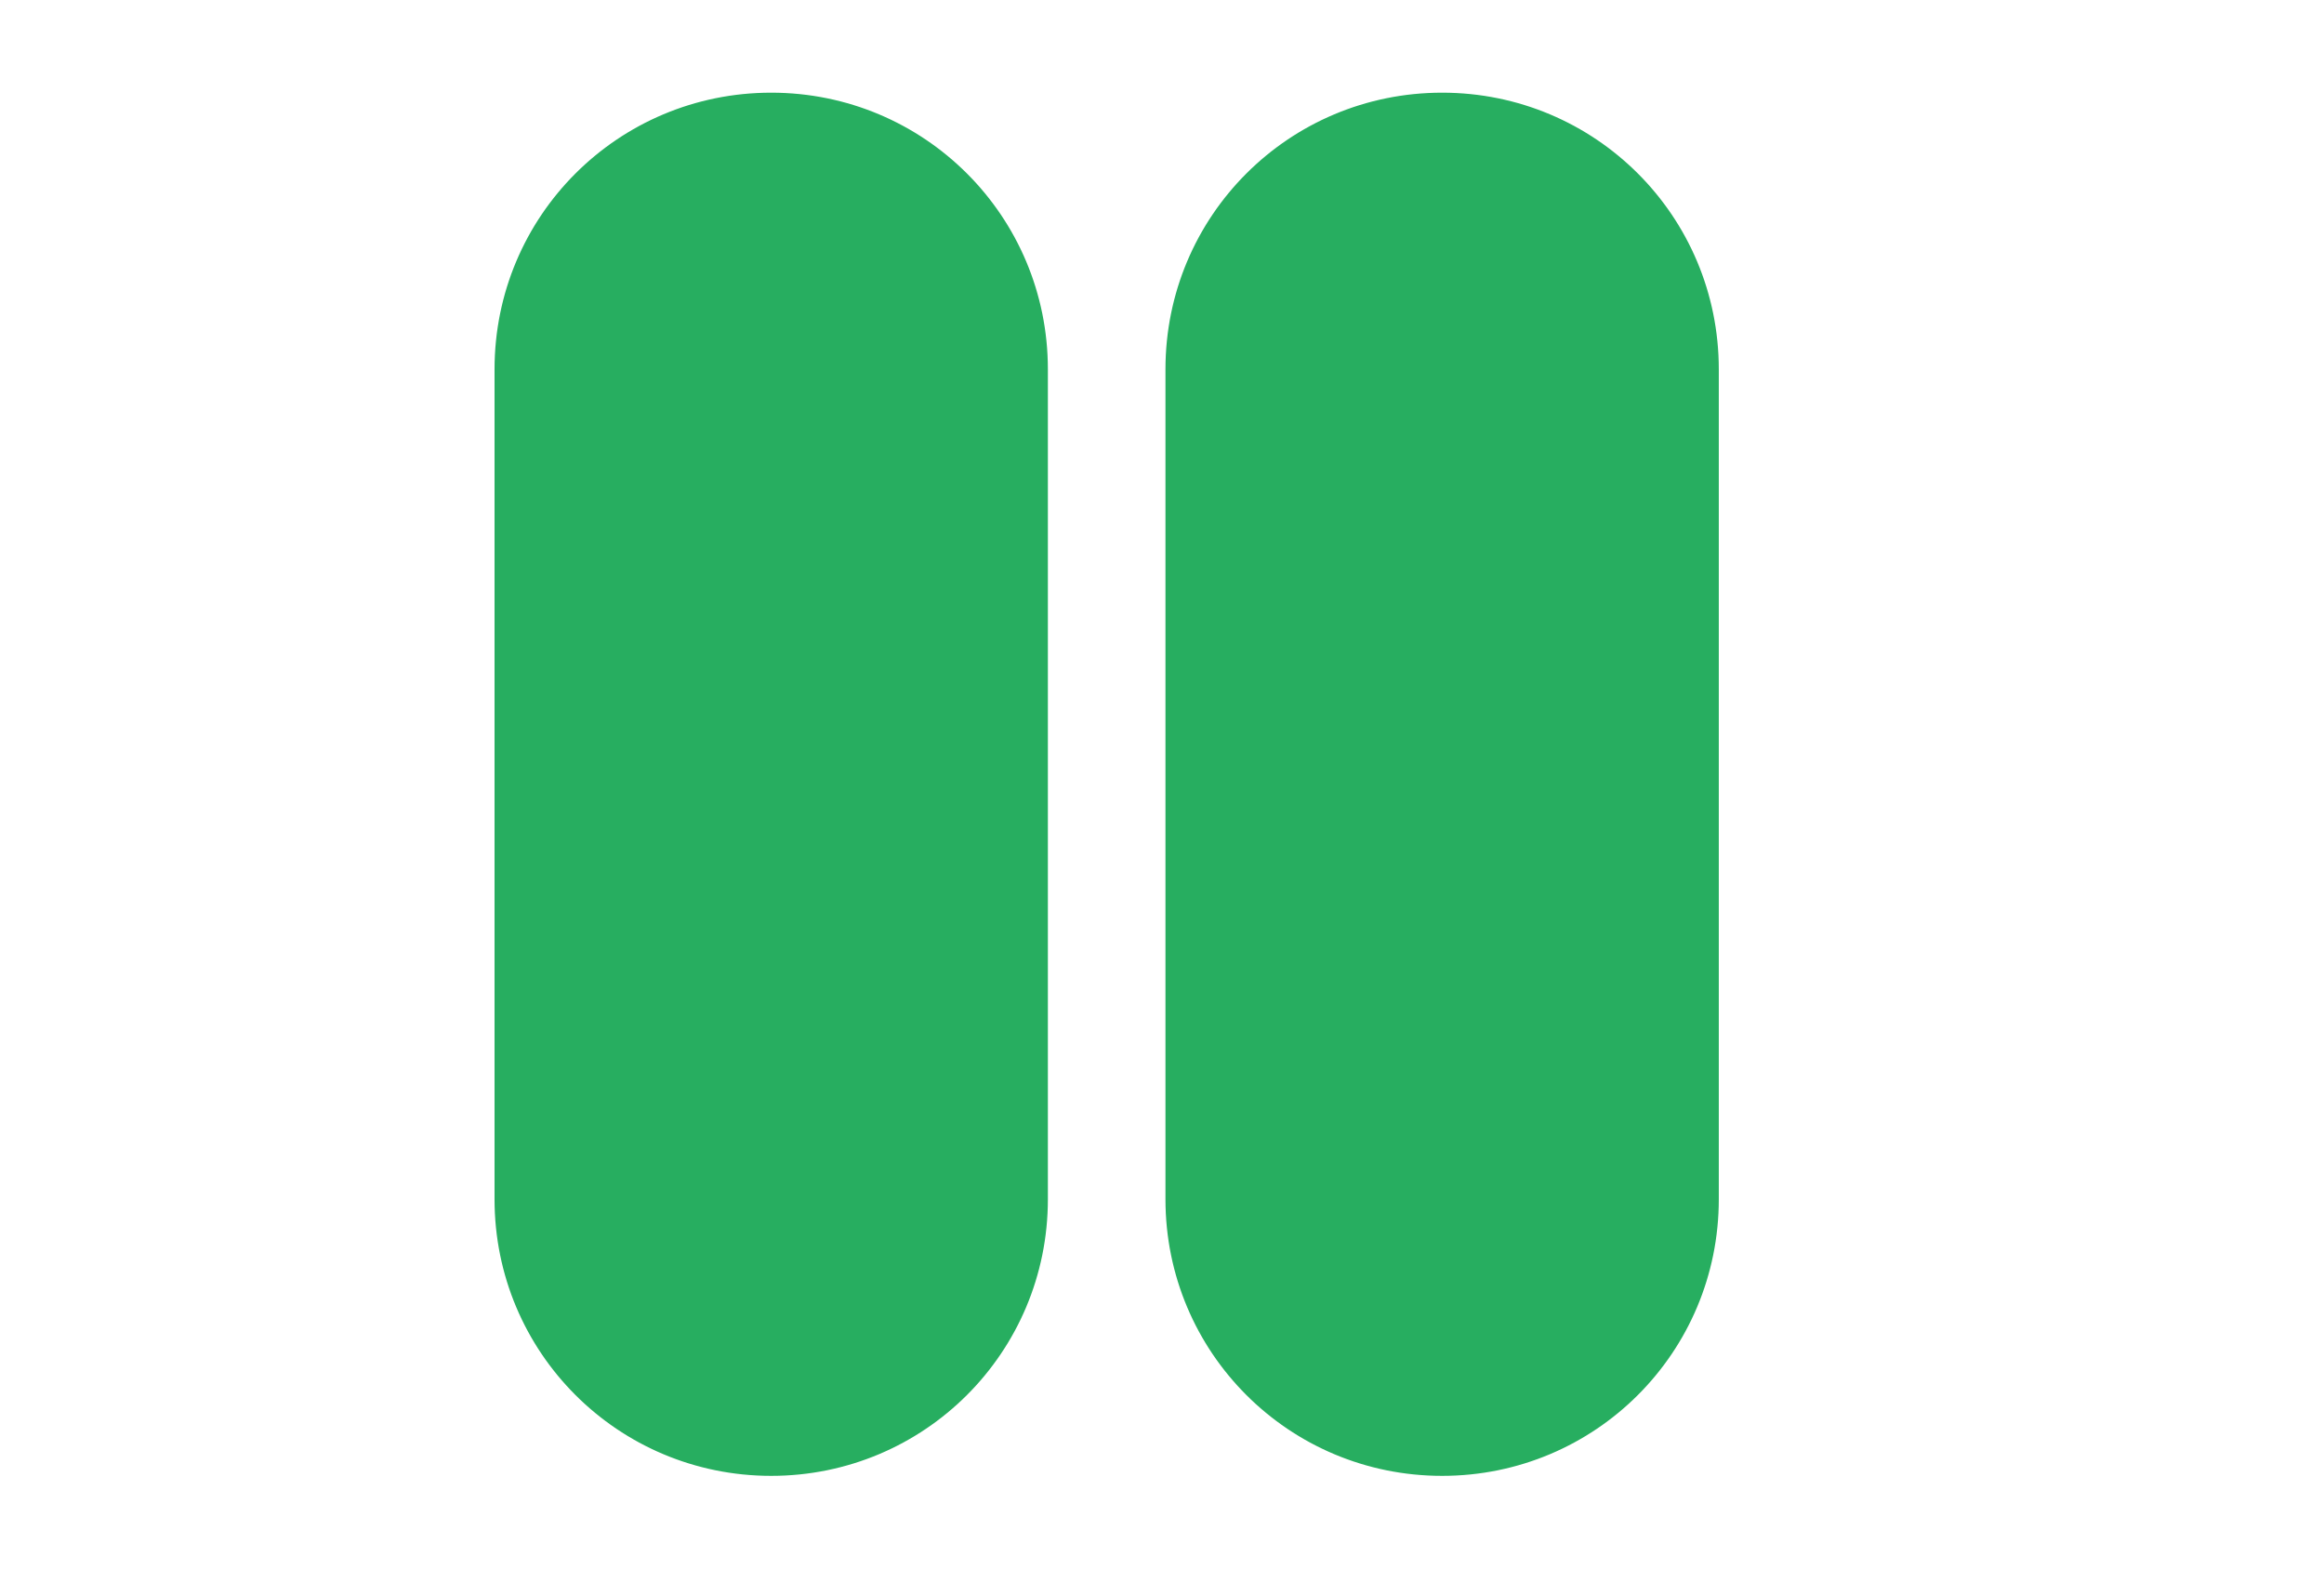 <?xml version="1.0" encoding="UTF-8" standalone="no"?><!-- Generator: Gravit.io -->
<svg xmlns="http://www.w3.org/2000/svg" xmlns:xlink="http://www.w3.org/1999/xlink"
  style="isolation:isolate" viewBox="0 0 168 100" width="160" height="108">
  <defs>
    <clipPath id="_clipPath_5ux3XuiJkuDN58yVcYo77o4NyU93ukBF">
      <rect width="168" height="108" />
    </clipPath>
    <pattern id="striped-red" patternUnits="userSpaceOnUse" width="4" height="4">
      <path d="M-1,1 H5" style="stroke:#e74c3c; stroke-width:1" />
    </pattern>
    <pattern id="striped-green" patternUnits="userSpaceOnUse" width="4" height="4">
      <path d="M-1,1 H5" style="stroke:#27ae60; stroke-width:1" />
    </pattern>
    <pattern id="striped-purple" patternUnits="userSpaceOnUse" width="4" height="4">
      <path d="M-1,1 H5" style="stroke:#8e44ad; stroke-width:1" />
    </pattern>
  </defs>
  <g clip-path="url(#_clipPath_5ux3XuiJkuDN58yVcYo77o4NyU93ukBF)">
    <path d=" M 104.25 99.5 C 93.45 99.5 84.75 90.8 84.75 80 L 84.75 20 C 84.75 9.2 93.45 0.5 104.25 0.5 C 115.05 0.5 123.75 9.2 123.75 20 L 123.75 80 C 123.75 90.8 115.05 99.5 104.25 99.5 Z " fill="#27ae60"
vector-effect="non-scaling-stroke" stroke-width="1" stroke="#27ae60"
stroke-opacity="100" stroke-linejoin="miter" stroke-linecap="butt" stroke-miterlimit="4" /><path d=" M 55.75 99.5 C 44.95 99.5 36.25 90.8 36.25 80 L 36.25 20 C 36.25 9.2 44.95 0.5 55.75 0.5 C 66.55 0.5 75.25 9.2 75.25 20 L 75.25 80 C 75.25 90.8 66.55 99.5 55.75 99.5 Z " fill="#27ae60"
vector-effect="non-scaling-stroke" stroke-width="1" stroke="#27ae60"
stroke-opacity="100" stroke-linejoin="miter" stroke-linecap="butt" stroke-miterlimit="4" />
  </g>
  </svg>
  